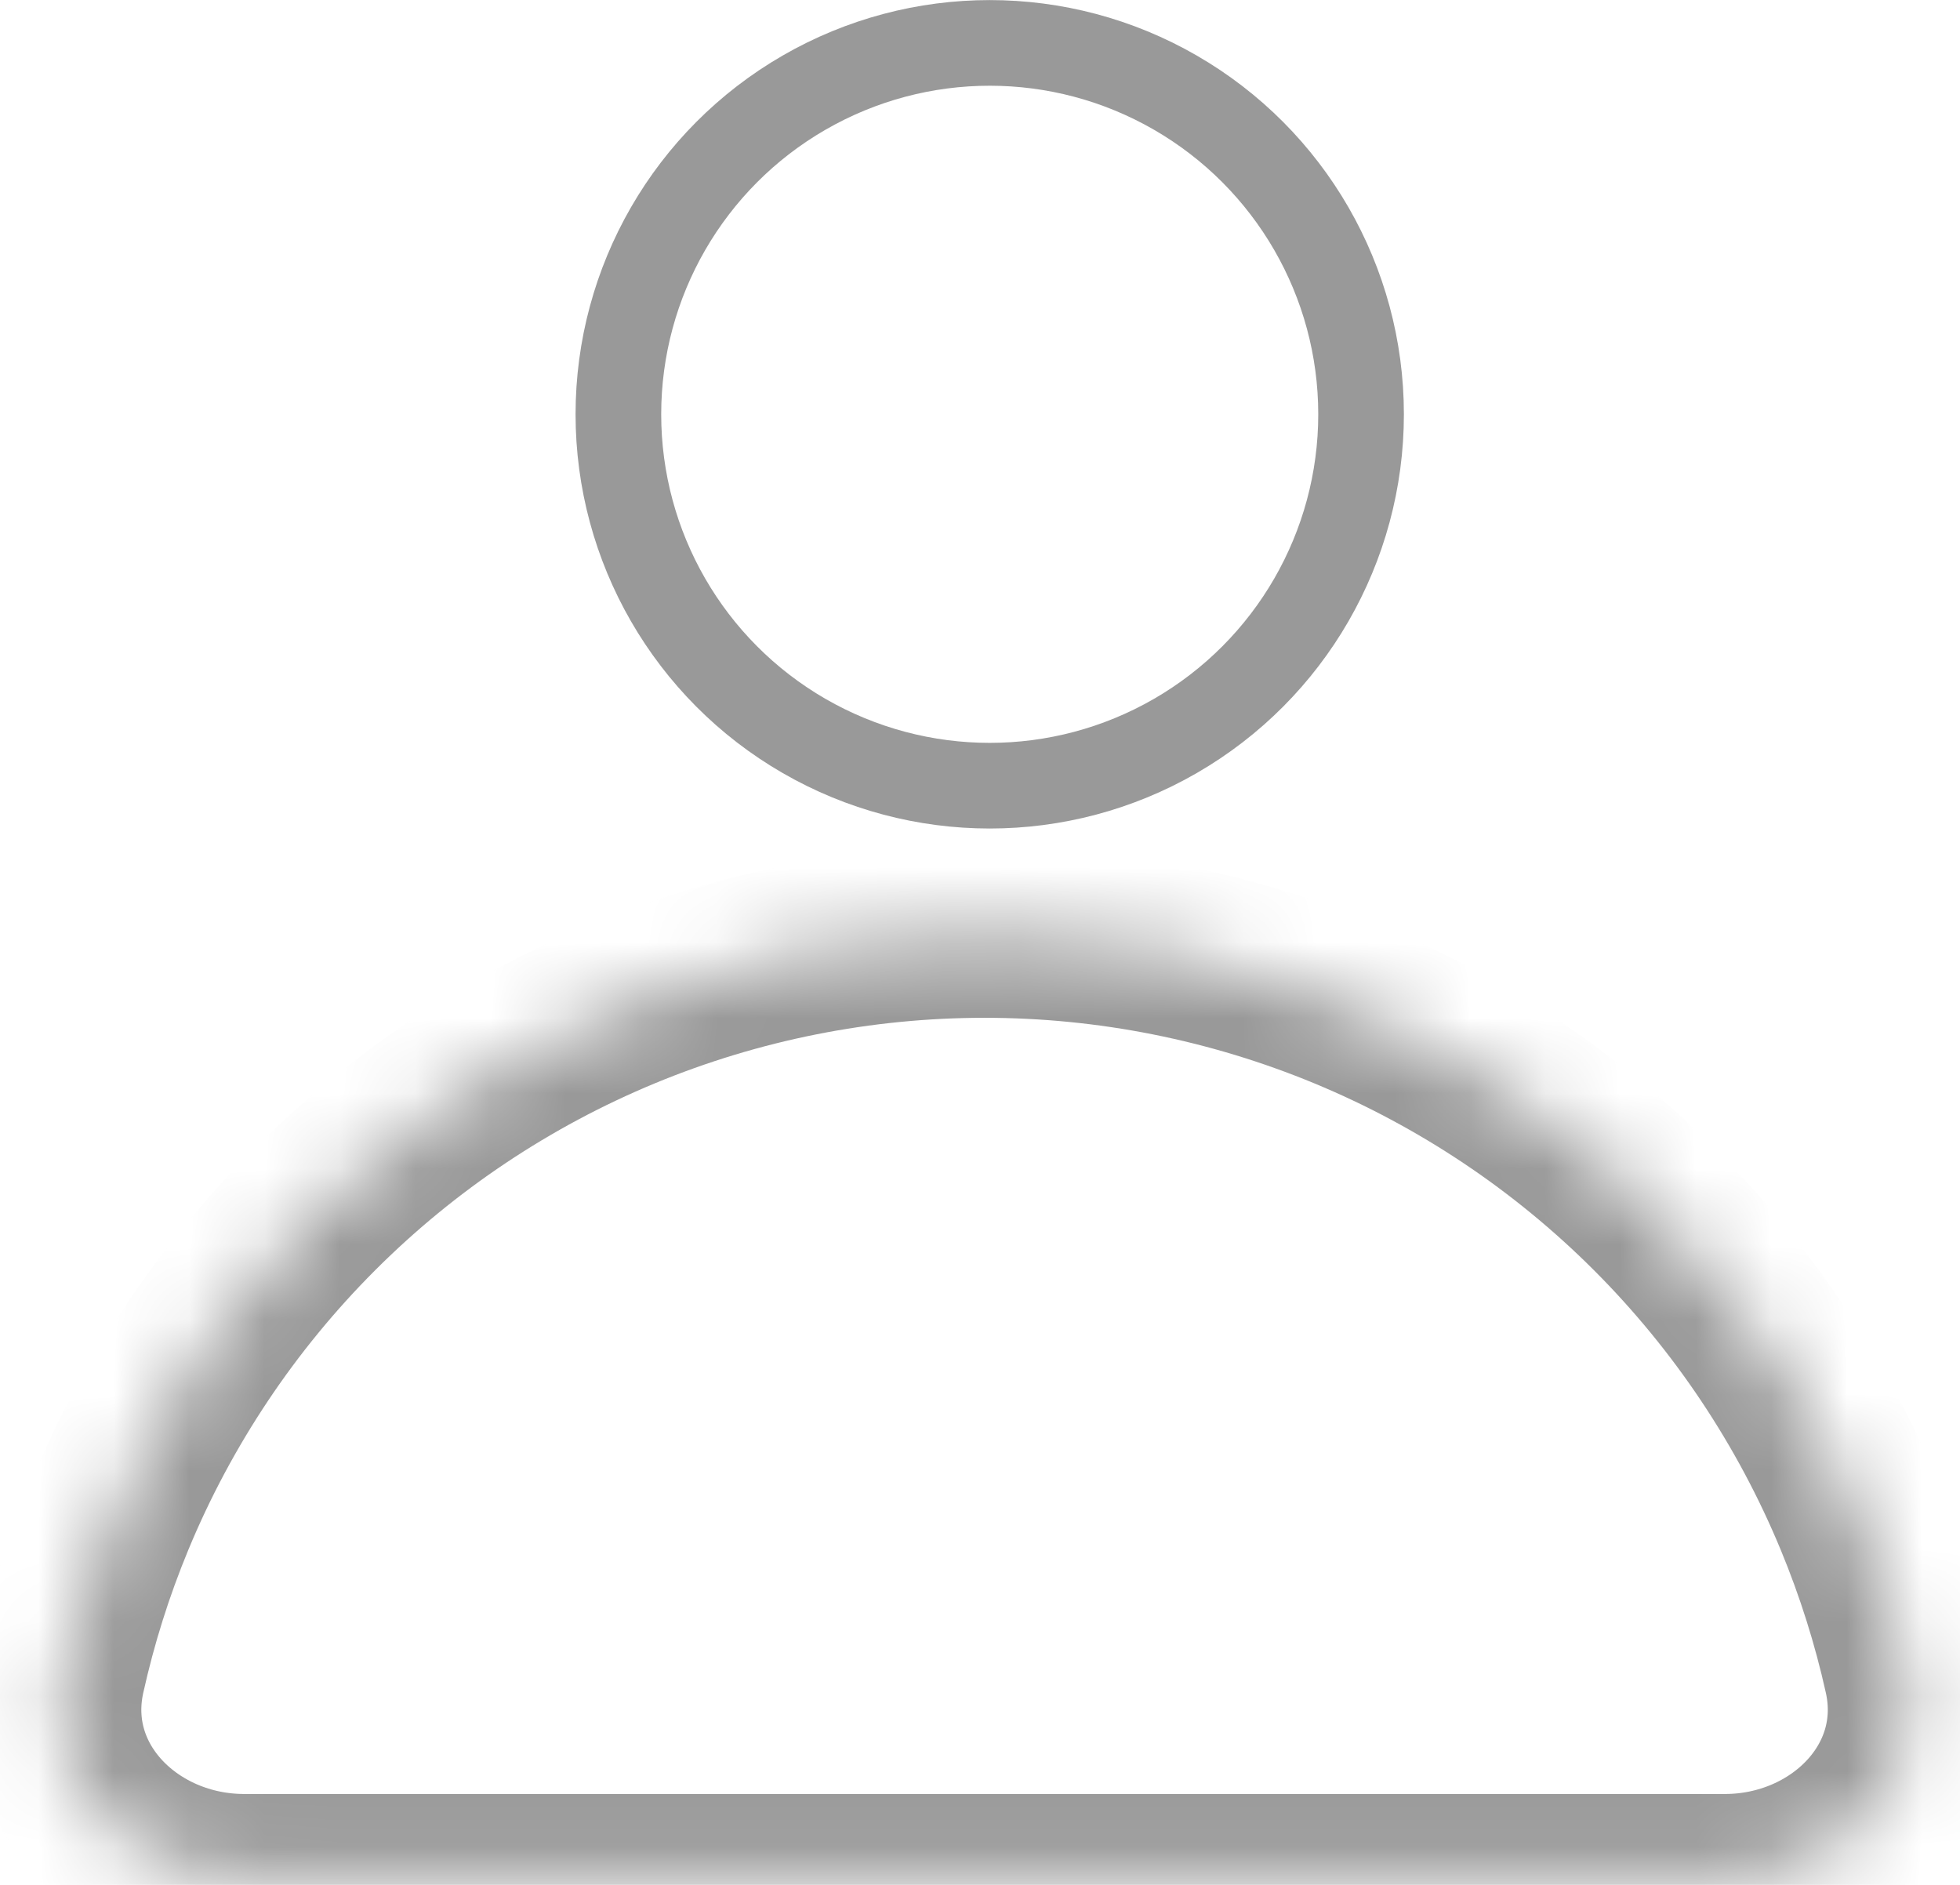 <svg width="26" height="25" viewBox="0 0 26 25" fill="none" xmlns="http://www.w3.org/2000/svg">
<circle cx="13.129" cy="5.495" r="4.926" stroke="#999999" stroke-width="1.136"/>
<mask id="path-2-inside-1_167_1281" fill="white">
<path d="M22.882 24.931C24.399 24.931 25.659 23.687 25.33 22.206C25.172 21.495 24.952 20.798 24.672 20.122C24.041 18.597 23.115 17.211 21.948 16.044C20.781 14.877 19.395 13.951 17.87 13.319C16.345 12.688 14.711 12.363 13.06 12.363C11.41 12.363 9.775 12.688 8.251 13.319C6.726 13.951 5.34 14.877 4.173 16.044C3.006 17.211 2.08 18.597 1.448 20.122C1.168 20.798 0.949 21.495 0.791 22.206C0.462 23.687 1.722 24.931 3.239 24.931L13.06 24.931H22.882Z"/>
</mask>
<path d="M22.882 24.931C24.399 24.931 25.659 23.687 25.33 22.206C25.172 21.495 24.952 20.798 24.672 20.122C24.041 18.597 23.115 17.211 21.948 16.044C20.781 14.877 19.395 13.951 17.87 13.319C16.345 12.688 14.711 12.363 13.06 12.363C11.41 12.363 9.775 12.688 8.251 13.319C6.726 13.951 5.34 14.877 4.173 16.044C3.006 17.211 2.08 18.597 1.448 20.122C1.168 20.798 0.949 21.495 0.791 22.206C0.462 23.687 1.722 24.931 3.239 24.931L13.06 24.931H22.882Z" stroke="#999999" stroke-width="2.273" mask="url(#path-2-inside-1_167_1281)"/>
</svg>
